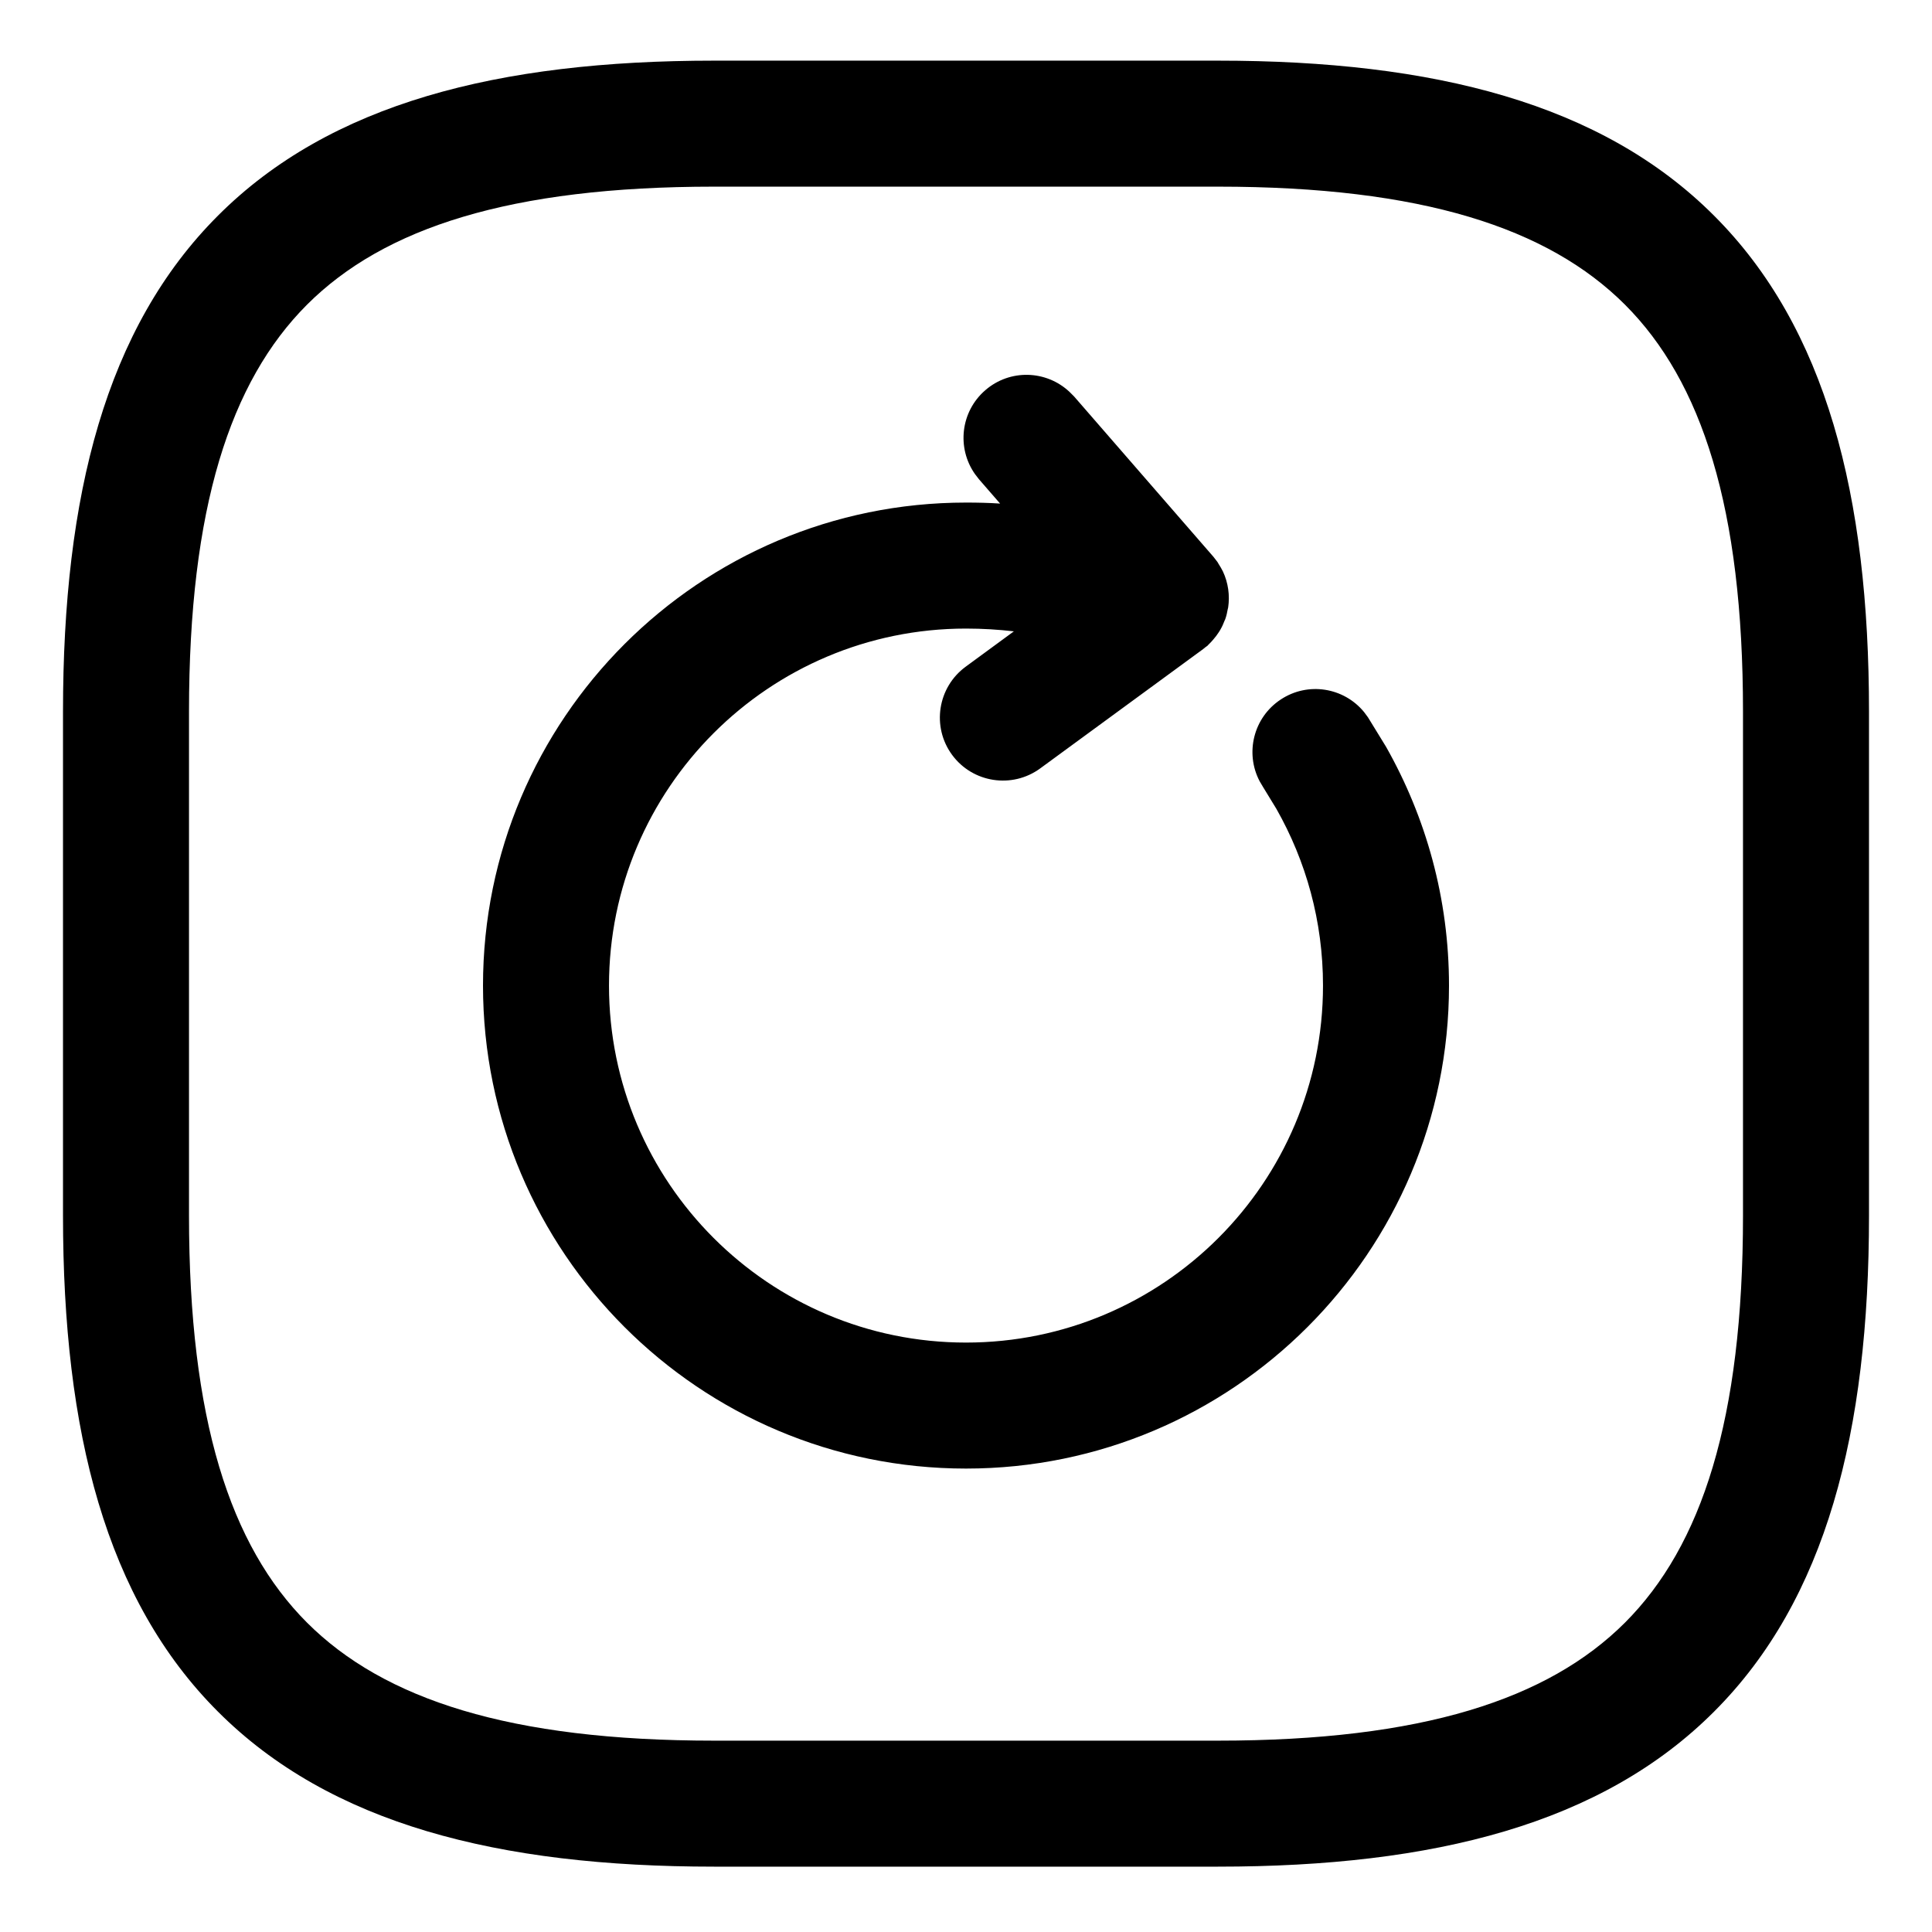 <svg width="100%" height="100%" viewBox="0 0 23 23" fill="none" xmlns="http://www.w3.org/2000/svg">
<path d="M14.5 0.722C17.074 0.722 19.071 1.232 20.405 2.567C21.74 3.901 22.25 5.898 22.25 8.472V14.472C22.25 17.046 21.74 19.043 20.405 20.377C19.071 21.712 17.074 22.222 14.5 22.222H8.5C5.926 22.222 3.929 21.712 2.595 20.377C1.26 19.043 0.75 17.046 0.75 14.472V8.472C0.75 5.898 1.26 3.901 2.595 2.567C3.929 1.232 5.926 0.722 8.5 0.722H14.5ZM8.5 2.222C6.074 2.222 4.571 2.712 3.655 3.627C2.74 4.543 2.25 6.046 2.25 8.472V14.472C2.25 16.898 2.74 18.401 3.655 19.317C4.571 20.232 6.074 20.722 8.5 20.722H14.5C16.926 20.722 18.429 20.232 19.345 19.317C20.26 18.401 20.75 16.898 20.75 14.472V8.472C20.75 6.046 20.26 4.543 19.345 3.627C18.429 2.712 16.926 2.222 14.5 2.222H8.5ZM11.729 4.646C12.022 4.391 12.456 4.405 12.733 4.666L12.787 4.72L14.447 6.63L14.494 6.691C14.498 6.697 14.501 6.704 14.505 6.71C14.525 6.741 14.543 6.772 14.559 6.804C14.622 6.939 14.642 7.088 14.621 7.232C14.62 7.239 14.617 7.246 14.616 7.252C14.609 7.293 14.6 7.333 14.586 7.372C14.584 7.377 14.581 7.382 14.579 7.387C14.565 7.425 14.548 7.462 14.527 7.498C14.522 7.508 14.515 7.517 14.509 7.527C14.49 7.556 14.469 7.585 14.445 7.612C14.429 7.631 14.412 7.65 14.394 7.667C14.386 7.674 14.38 7.682 14.373 7.689C14.366 7.695 14.356 7.699 14.349 7.706C14.34 7.713 14.332 7.721 14.322 7.728L12.383 9.148C12.049 9.392 11.579 9.32 11.334 8.986C11.089 8.652 11.162 8.182 11.496 7.937L12.07 7.516C11.887 7.495 11.698 7.483 11.5 7.483C9.154 7.483 7.25 9.387 7.25 11.733C7.25 14.079 9.154 15.983 11.5 15.983C13.846 15.983 15.75 14.079 15.75 11.733C15.75 10.967 15.549 10.253 15.195 9.629L15.035 9.367L14.996 9.301C14.819 8.965 14.922 8.542 15.246 8.328C15.57 8.113 15.998 8.183 16.239 8.477L16.285 8.539L16.501 8.891C16.976 9.731 17.25 10.697 17.25 11.733C17.25 14.907 14.674 17.483 11.5 17.483C8.326 17.483 5.75 14.907 5.75 11.733C5.75 8.559 8.326 5.983 11.5 5.983C11.639 5.983 11.774 5.986 11.906 5.995L11.654 5.705L11.607 5.644C11.388 5.333 11.435 4.901 11.729 4.646Z" fill="currentColor"/>
</svg>
